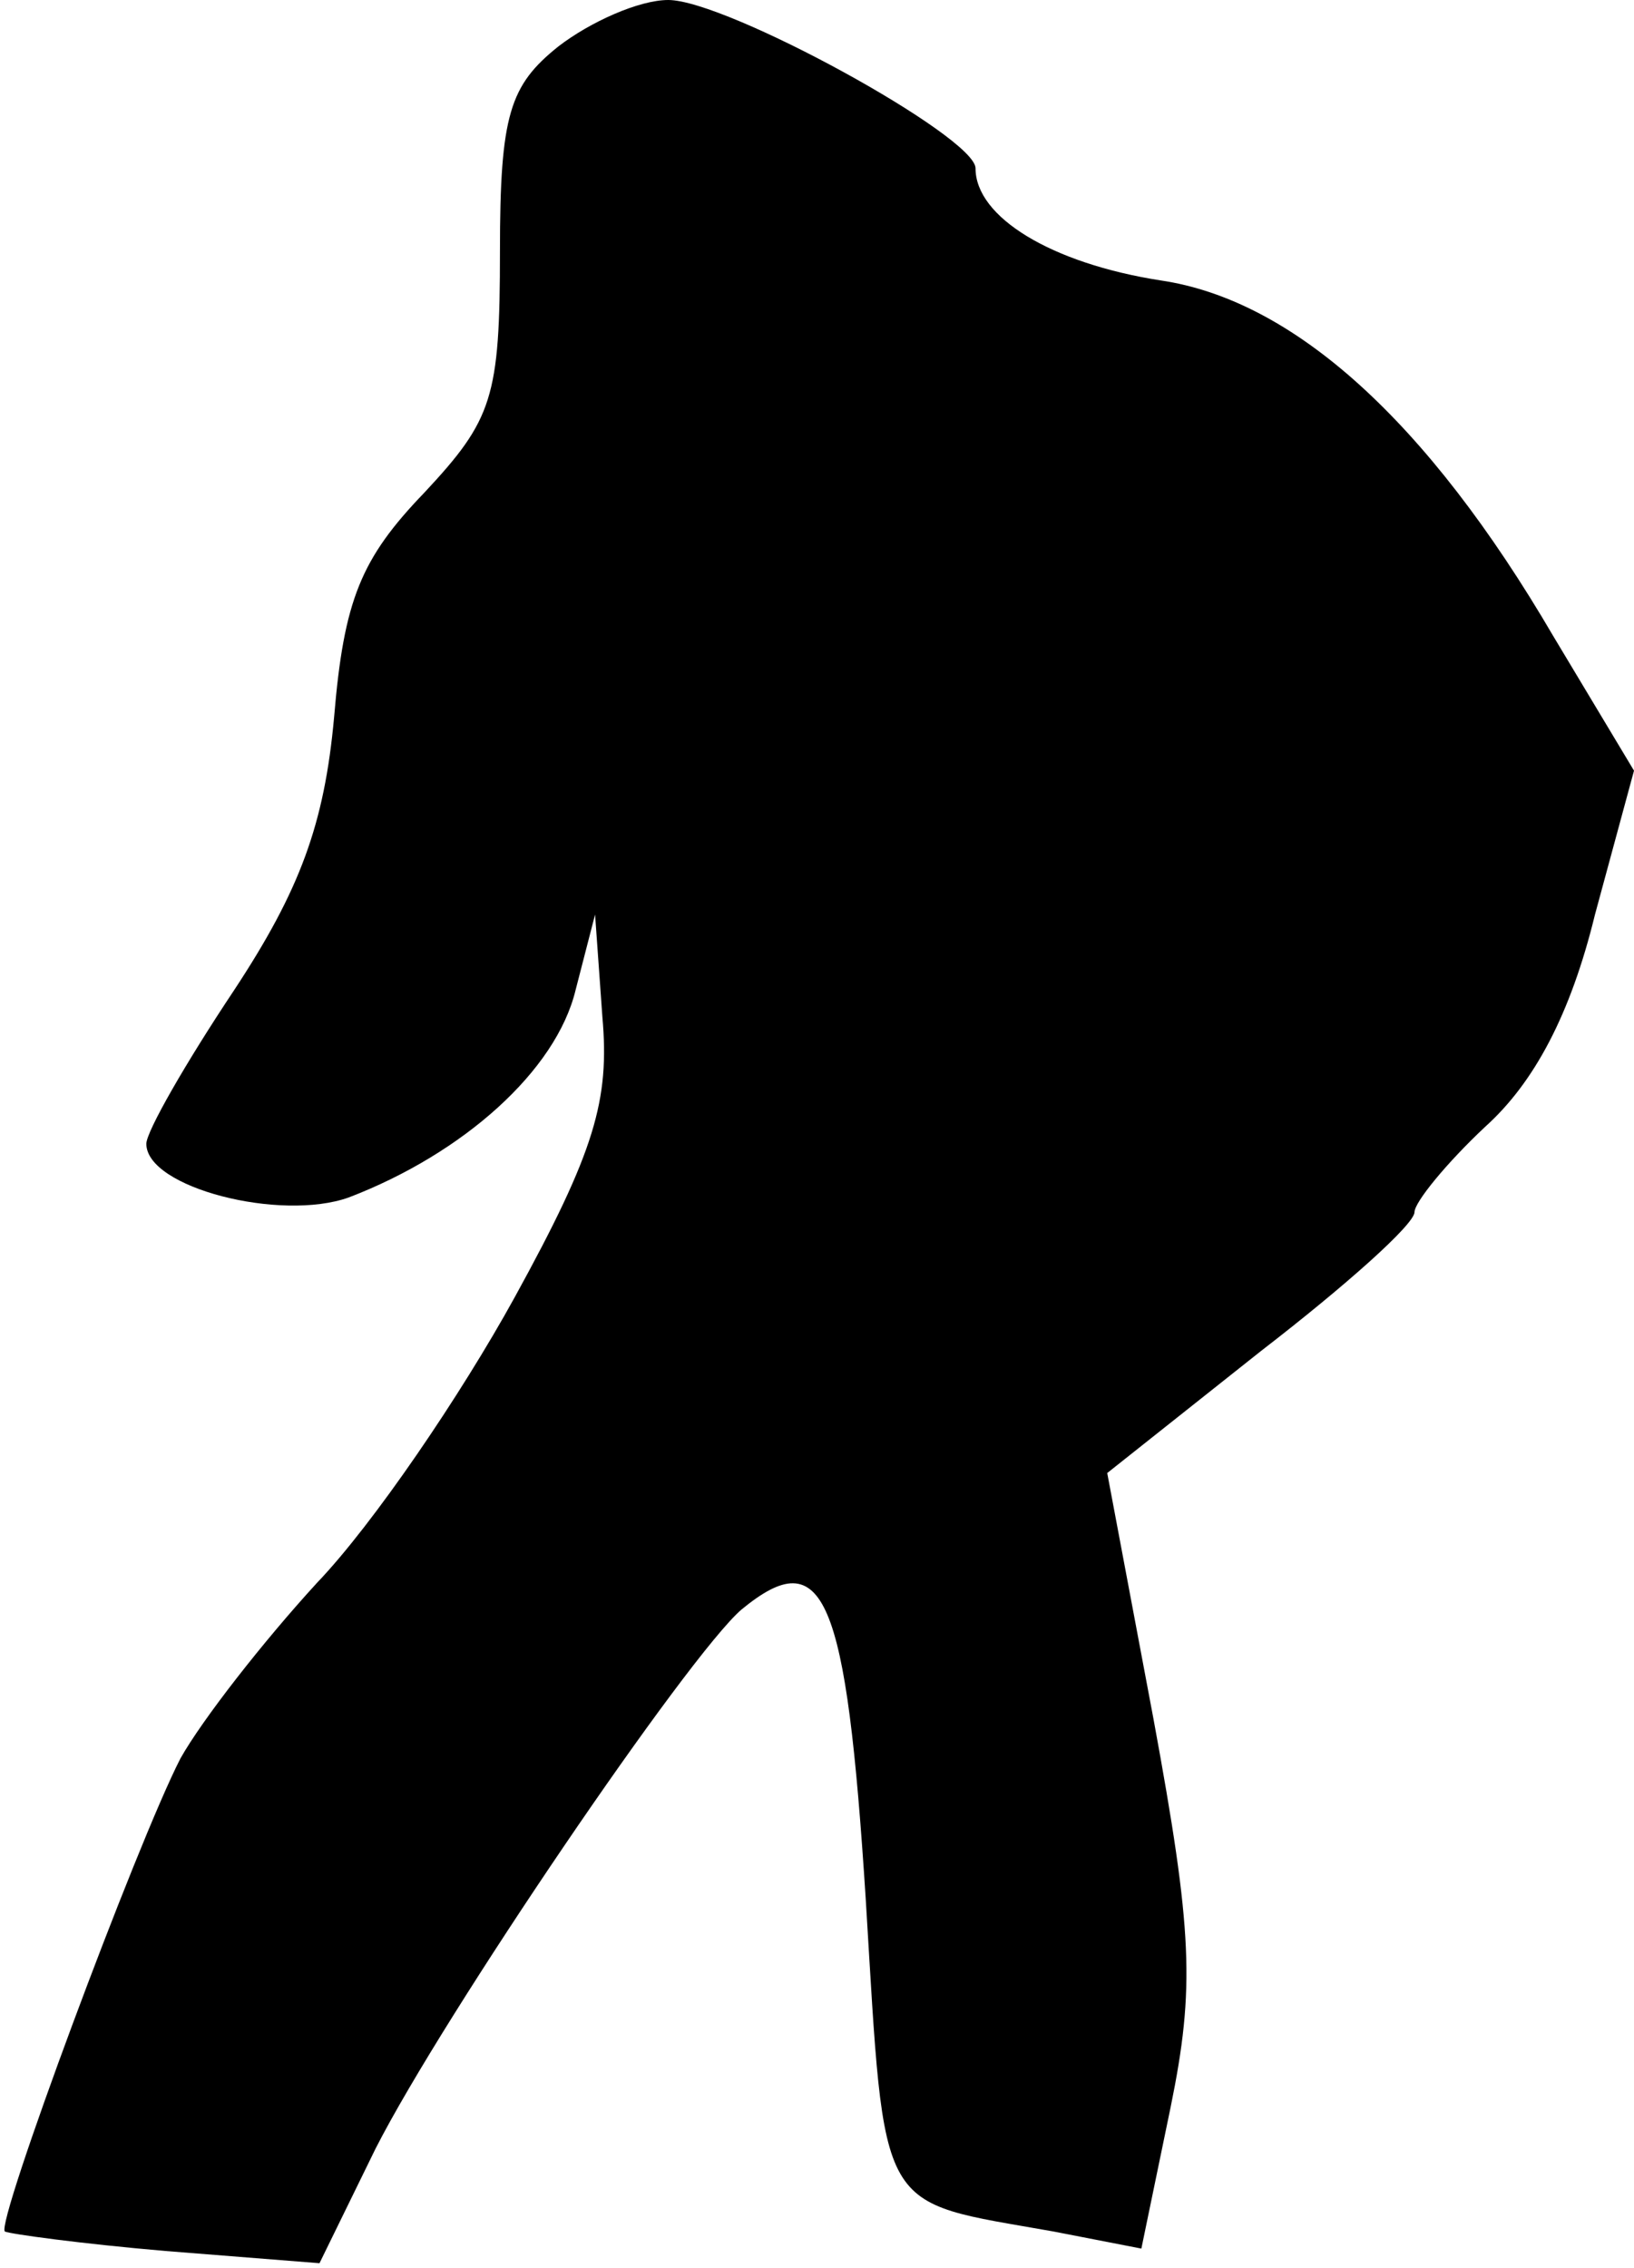 <?xml version="1.0" standalone="no"?>
<!DOCTYPE svg PUBLIC "-//W3C//DTD SVG 20010904//EN"
 "http://www.w3.org/TR/2001/REC-SVG-20010904/DTD/svg10.dtd">
<svg version="1.0" xmlns="http://www.w3.org/2000/svg"
 width="67pt" height="93pt" viewBox="0 0 67 93"
 preserveAspectRatio="xMidYMid meet">
<g transform="translate(0,93) scale(0.1,-0.1)"
fill="#000000" stroke="none">
<path fill="#000000" stroke="none" d="M229 911 c-20 -16 -24 -28 -24 -84 0
-60 -3 -69 -31 -99 -26 -27 -33 -44 -37 -92 -4 -44 -14 -71 -41 -112 -20 -30
-36 -58 -36 -63 0 -18 55 -32 83 -22 47 18 85 52 93 85 l8 31 3 -42 c3 -34 -3
-55 -36 -115 -22 -40 -58 -93 -81 -117 -22 -24 -47 -56 -56 -72 -18 -35 -76
-191 -72 -194 2 -1 31 -5 66 -8 l63 -5 23 47 c28 55 128 202 150 221 34 28 43
6 51 -119 8 -131 4 -123 77 -136 l36 -7 12 58 c10 49 9 72 -7 159 l-19 101 63
50 c35 27 63 52 63 57 0 4 13 20 29 35 20 18 35 46 45 87 l16 59 -33 55 c-52
89 -107 138 -161 146 -45 7 -76 26 -76 46 0 13 -102 69 -126 69 -12 0 -32 -9
-45 -19z"/>
</g>
</svg>
